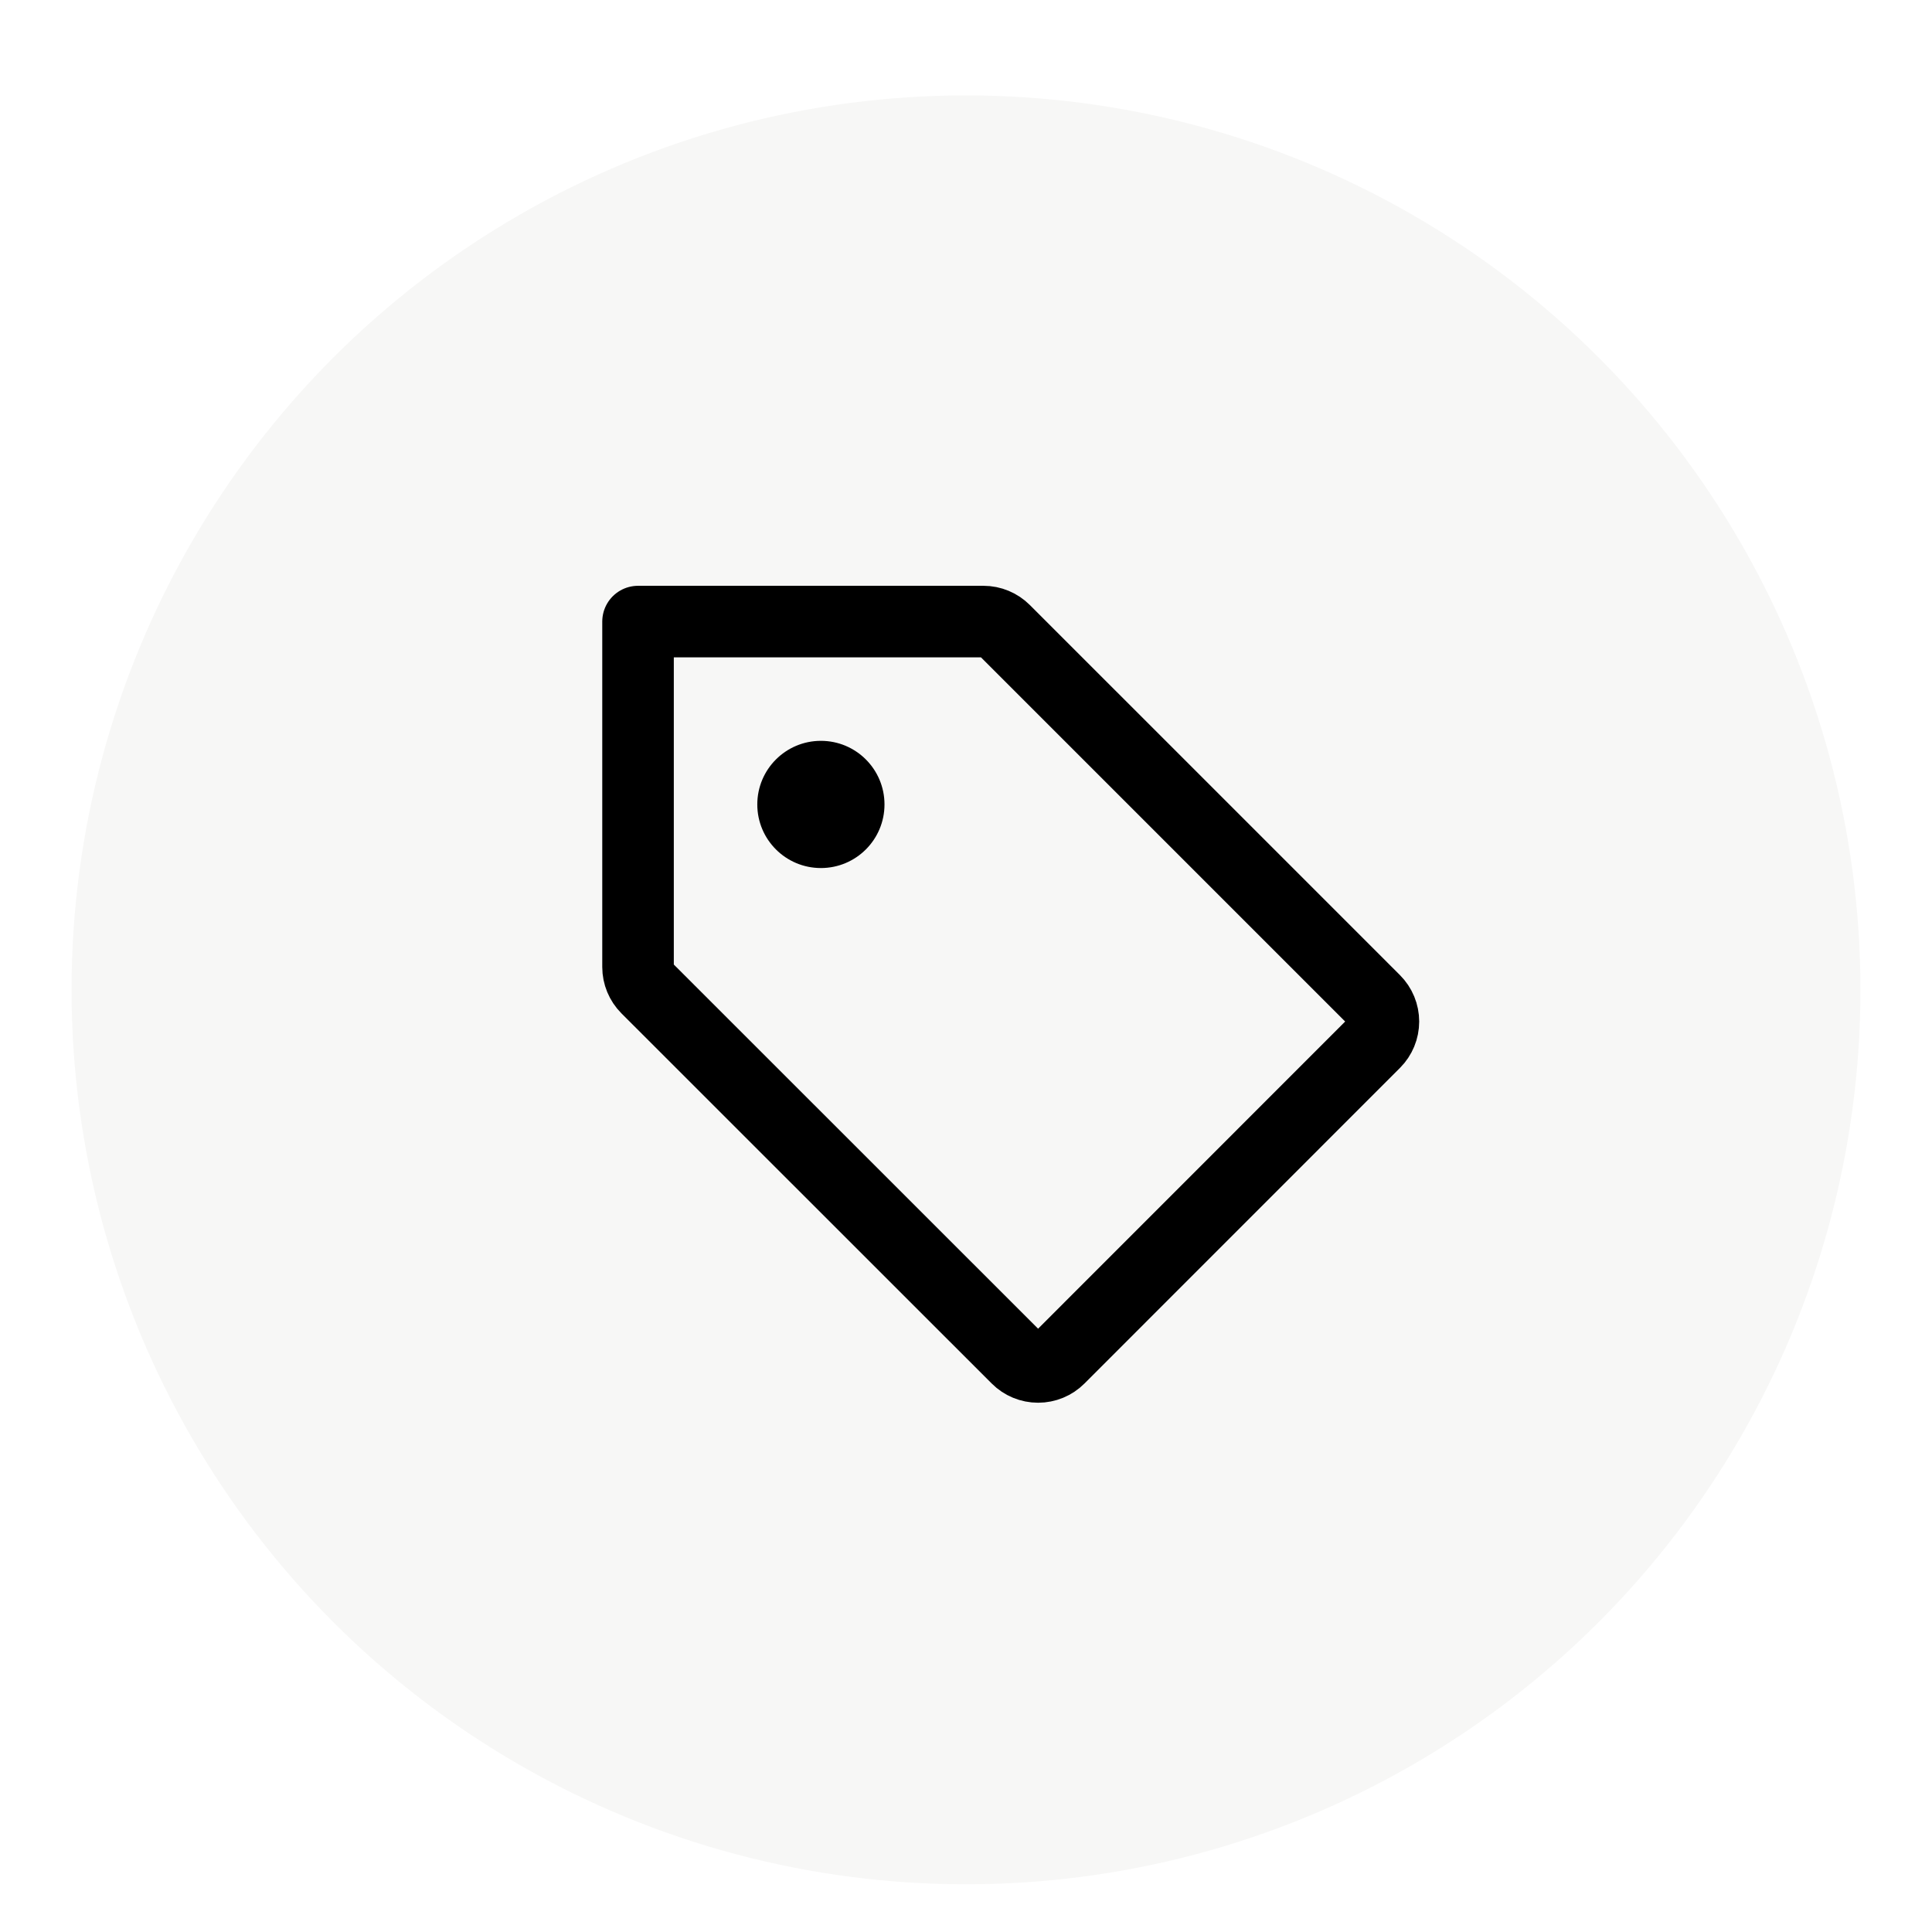 <svg width="81" height="81" viewBox="0 0 81 81" fill="none" xmlns="http://www.w3.org/2000/svg">
<g filter="url(#filter0_dd_7143_23307)">
<circle cx="40.5" cy="39.5" r="37.5" fill="#F7F7F6"/>
</g>
<g clip-path="url(#clip0_7143_23307)">
<path d="M27.116 41.426C26.882 41.191 26.75 40.874 26.75 40.543V26.06H41.233C41.564 26.06 41.881 26.192 42.116 26.426L57.634 41.944C57.869 42.179 58 42.497 58 42.828C58 43.159 57.869 43.477 57.634 43.712L44.406 56.944C44.172 57.179 43.854 57.31 43.523 57.31C43.191 57.31 42.873 57.179 42.639 56.944L27.116 41.426Z" stroke="black" stroke-width="3" stroke-linecap="round" stroke-linejoin="round"/>
<path d="M34.417 36.393C35.889 36.393 37.083 35.2 37.083 33.727C37.083 32.254 35.889 31.06 34.417 31.06C32.944 31.06 31.75 32.254 31.75 33.727C31.75 35.2 32.944 36.393 34.417 36.393Z" fill="black"/>
</g>
<defs>
<filter id="filter0_dd_7143_23307" x="0" y="0" width="81" height="81" filterUnits="userSpaceOnUse" color-interpolation-filters="sRGB">
<feFlood flood-opacity="0" result="BackgroundImageFix"/>
<feColorMatrix in="SourceAlpha" type="matrix" values="0 0 0 0 0 0 0 0 0 0 0 0 0 0 0 0 0 0 127 0" result="hardAlpha"/>
<feOffset dy="1"/>
<feGaussianBlur stdDeviation="1"/>
<feComposite in2="hardAlpha" operator="out"/>
<feColorMatrix type="matrix" values="0 0 0 0 0.016 0 0 0 0 0.125 0 0 0 0 0.251 0 0 0 0.08 0"/>
<feBlend mode="normal" in2="BackgroundImageFix" result="effect1_dropShadow_7143_23307"/>
<feColorMatrix in="SourceAlpha" type="matrix" values="0 0 0 0 0 0 0 0 0 0 0 0 0 0 0 0 0 0 127 0" result="hardAlpha"/>
<feOffset dy="1"/>
<feGaussianBlur stdDeviation="1.5"/>
<feComposite in2="hardAlpha" operator="out"/>
<feColorMatrix type="matrix" values="0 0 0 0 0.016 0 0 0 0 0.125 0 0 0 0 0.251 0 0 0 0.12 0"/>
<feBlend mode="normal" in2="effect1_dropShadow_7143_23307" result="effect2_dropShadow_7143_23307"/>
<feBlend mode="normal" in="SourceGraphic" in2="effect2_dropShadow_7143_23307" result="shape"/>
</filter>
<clipPath id="clip0_7143_23307">
<rect width="40" height="40" fill="white" transform="translate(20.5 19.81)"/>
</clipPath>
</defs>
</svg>
